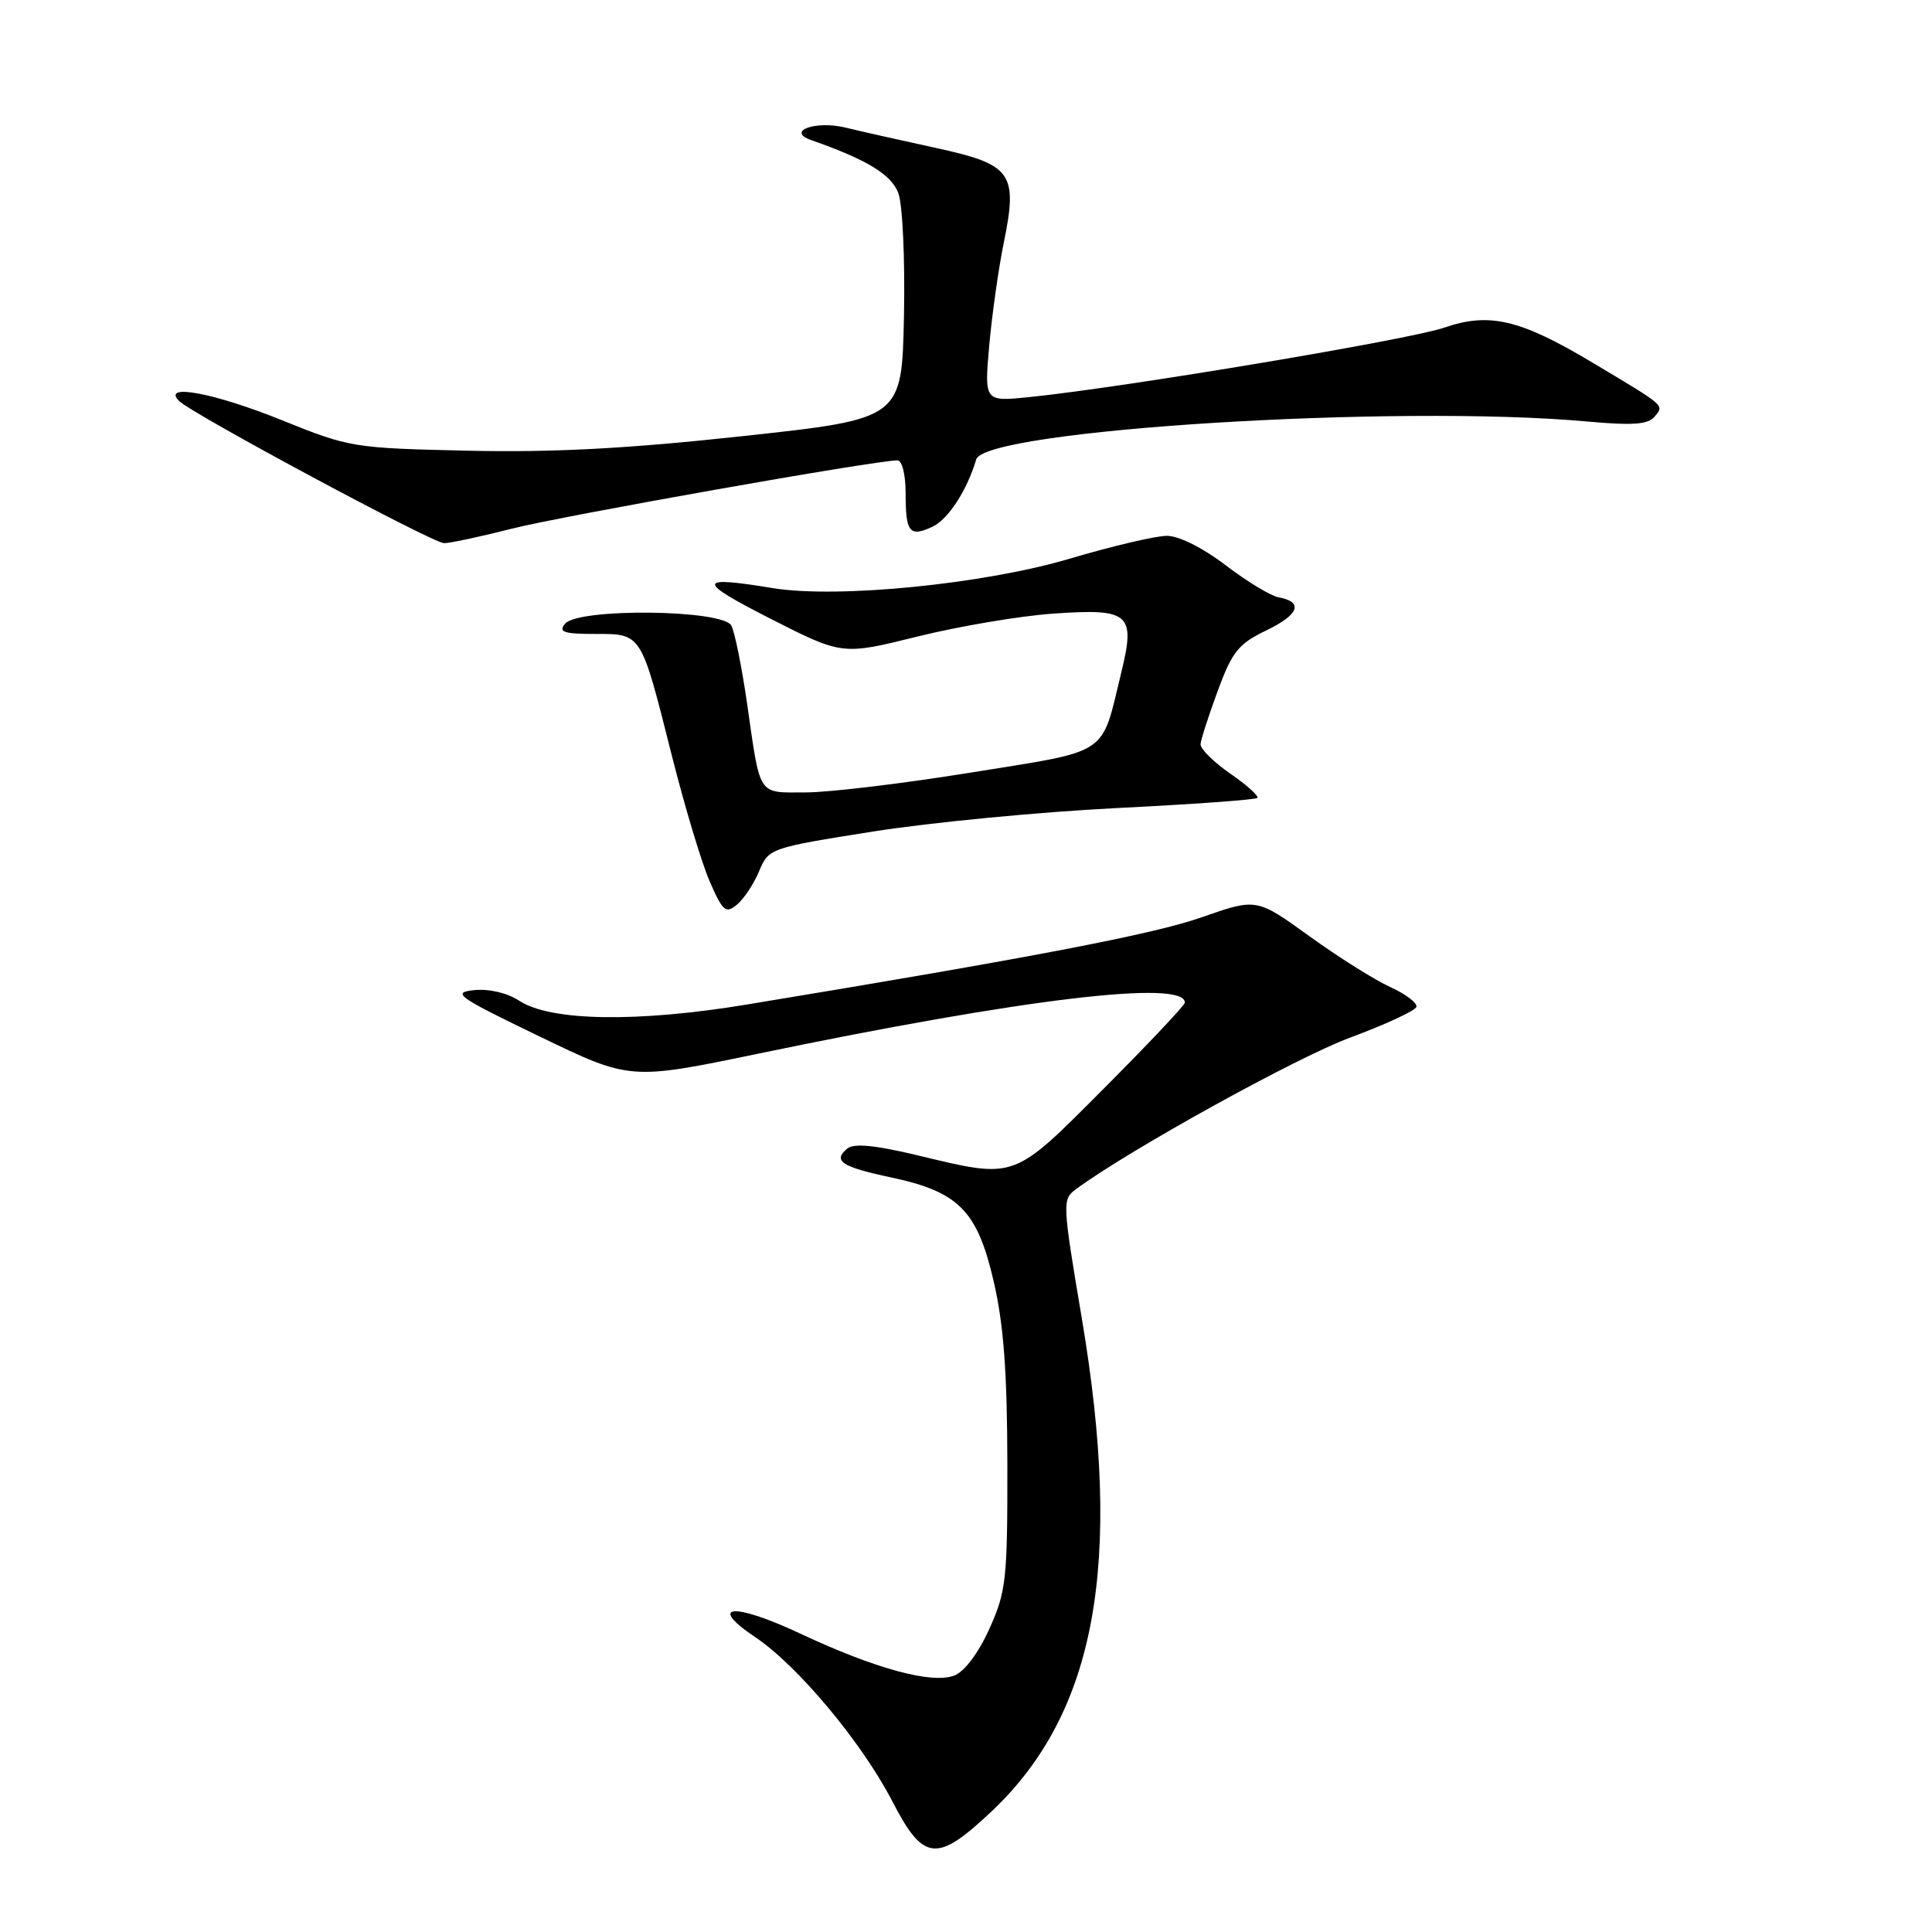 <?xml version="1.0" encoding="UTF-8" standalone="no"?>
<!DOCTYPE svg PUBLIC "-//W3C//DTD SVG 1.1//EN" "http://www.w3.org/Graphics/SVG/1.1/DTD/svg11.dtd" >
<svg xmlns="http://www.w3.org/2000/svg" xmlns:xlink="http://www.w3.org/1999/xlink" version="1.1" viewBox="0 0 256 256">
 <g >
 <path fill="currentColor"
d=" M 131.44 239.97 C 145.22 226.93 148.83 207.20 143.35 174.72 C 140.75 159.28 140.74 158.91 142.60 157.55 C 149.68 152.34 171.80 140.12 178.87 137.50 C 183.56 135.76 187.52 133.93 187.68 133.42 C 187.84 132.92 186.30 131.74 184.24 130.80 C 182.18 129.87 177.35 126.83 173.50 124.05 C 166.50 119.00 166.50 119.00 159.25 121.54 C 152.75 123.81 136.94 126.84 99.00 133.10 C 84.42 135.51 72.94 135.32 68.81 132.61 C 67.21 131.56 64.81 131.00 62.82 131.20 C 59.80 131.52 60.58 132.07 71.50 137.34 C 83.50 143.14 83.50 143.14 100.50 139.61 C 135.54 132.33 157.00 129.76 157.00 132.85 C 157.00 133.19 152.17 138.31 146.27 144.23 C 134.09 156.44 134.70 156.23 121.51 153.07 C 115.91 151.73 113.14 151.47 112.27 152.19 C 110.30 153.83 111.50 154.62 118.09 156.02 C 127.03 157.92 129.50 160.41 131.67 169.79 C 132.99 175.51 133.46 181.77 133.48 194.00 C 133.50 209.32 133.33 210.88 131.09 215.84 C 129.64 219.05 127.79 221.51 126.44 222.02 C 123.46 223.16 115.96 221.11 106.06 216.47 C 97.16 212.29 93.60 212.59 100.13 216.97 C 105.73 220.74 114.23 230.92 118.24 238.69 C 122.38 246.70 124.14 246.87 131.44 239.97 Z  M 100.59 115.43 C 101.86 112.40 102.01 112.35 115.69 110.18 C 123.28 108.98 137.75 107.59 147.83 107.08 C 157.92 106.58 166.36 105.97 166.60 105.73 C 166.84 105.49 165.23 104.04 163.02 102.51 C 160.81 100.98 159.04 99.23 159.08 98.61 C 159.12 98.00 160.15 94.82 161.36 91.53 C 163.27 86.35 164.11 85.30 167.78 83.54 C 172.14 81.44 172.76 79.76 169.42 79.15 C 168.36 78.95 165.21 77.04 162.41 74.90 C 159.40 72.60 156.21 71.00 154.63 71.00 C 153.15 71.00 147.36 72.36 141.77 74.02 C 130.41 77.40 110.95 79.33 102.41 77.93 C 92.29 76.26 92.23 76.96 102.05 81.96 C 111.60 86.82 111.60 86.82 121.55 84.35 C 127.02 82.99 135.11 81.62 139.52 81.31 C 149.67 80.60 150.48 81.28 148.59 89.05 C 145.86 100.30 147.25 99.37 128.77 102.35 C 119.76 103.81 109.85 105.00 106.76 105.00 C 100.31 105.00 100.79 105.74 98.96 93.00 C 98.28 88.33 97.36 83.78 96.91 82.90 C 95.81 80.76 76.63 80.54 74.87 82.65 C 73.96 83.75 74.69 84.00 78.84 84.00 C 85.06 84.00 84.90 83.75 89.01 100.07 C 90.73 106.91 93.01 114.47 94.07 116.87 C 95.78 120.76 96.18 121.10 97.65 119.87 C 98.56 119.12 99.89 117.12 100.59 115.43 Z  M 67.83 70.05 C 74.53 68.35 115.99 61.00 118.92 61.00 C 119.53 61.00 120.00 62.89 120.00 65.33 C 120.00 70.55 120.50 71.19 123.51 69.82 C 125.61 68.86 128.13 65.01 129.35 60.88 C 130.52 56.95 185.10 53.56 210.31 55.85 C 216.35 56.40 218.37 56.25 219.24 55.21 C 220.53 53.66 220.82 53.91 211.00 48.04 C 201.41 42.31 197.34 41.35 191.35 43.42 C 186.71 45.01 149.12 51.31 136.46 52.61 C 130.43 53.23 130.43 53.23 131.07 45.87 C 131.43 41.81 132.29 35.67 133.00 32.20 C 134.90 22.87 134.11 21.79 123.86 19.57 C 119.26 18.57 113.97 17.38 112.09 16.92 C 108.09 15.93 104.09 17.37 107.50 18.57 C 114.89 21.16 118.09 23.11 119.03 25.58 C 119.60 27.09 119.93 34.28 119.78 41.89 C 119.50 55.50 119.50 55.50 98.50 57.78 C 83.14 59.45 73.33 59.97 62.00 59.72 C 46.81 59.38 46.31 59.30 37.38 55.69 C 28.37 52.05 21.34 50.74 23.74 53.14 C 25.45 54.85 57.29 71.94 58.83 71.97 C 59.57 71.99 63.62 71.12 67.83 70.05 Z "/>
</g>
</svg>